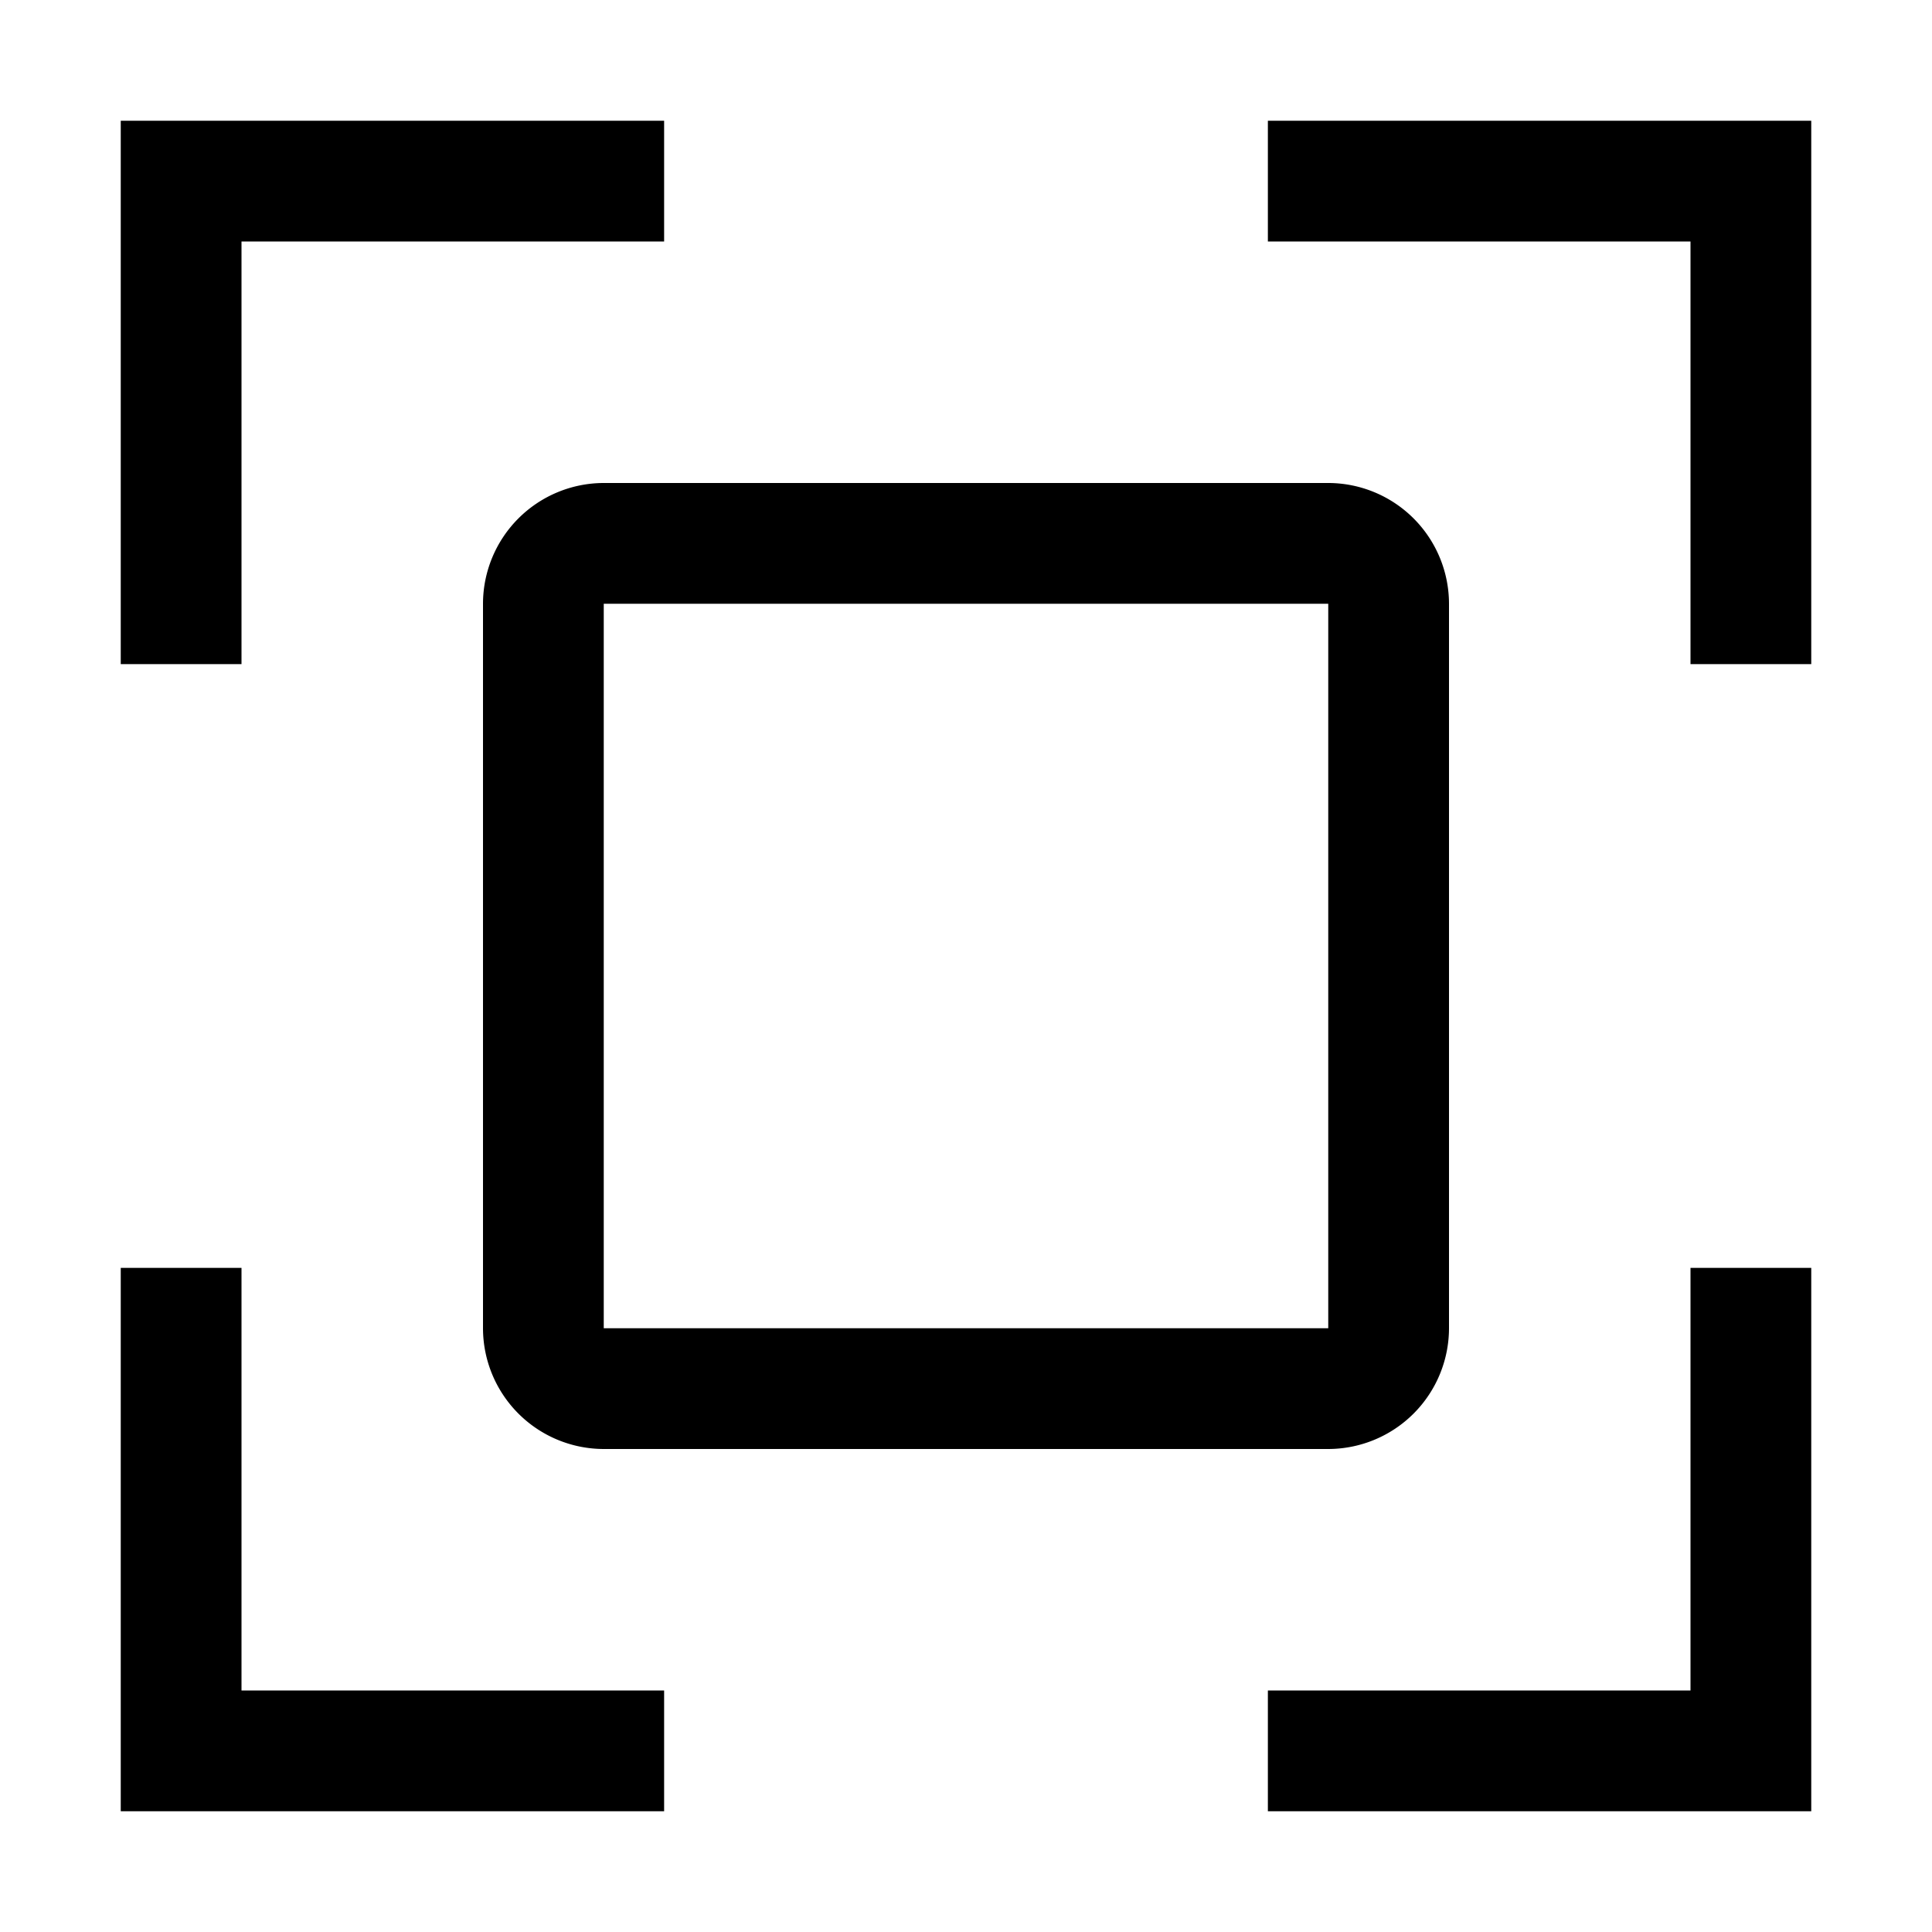 <svg width="32" height="32" fill="currentColor" viewBox="0 0 24 24" xmlns="http://www.w3.org/2000/svg">
<path d="M16.5 18h-9A1.502 1.502 0 0 1 6 16.5v-9A1.502 1.502 0 0 1 7.5 6h9A1.502 1.502 0 0 1 18 7.5v9a1.502 1.502 0 0 1-1.5 1.5Zm-9-10.5v9h9v-9h-9Z"></path>
<path d="M8.25 1.5H1.5v6.75H3V3h5.25V1.5Z"></path>
<path d="M1.5 15.75v6.75h6.75V21H3v-5.25H1.5Z"></path>
<path d="M22.5 8.25V1.5h-6.75V3H21v5.25h1.5Z"></path>
<path d="M15.75 22.5h6.75v-6.75H21V21h-5.25v1.5Z"></path>
</svg>